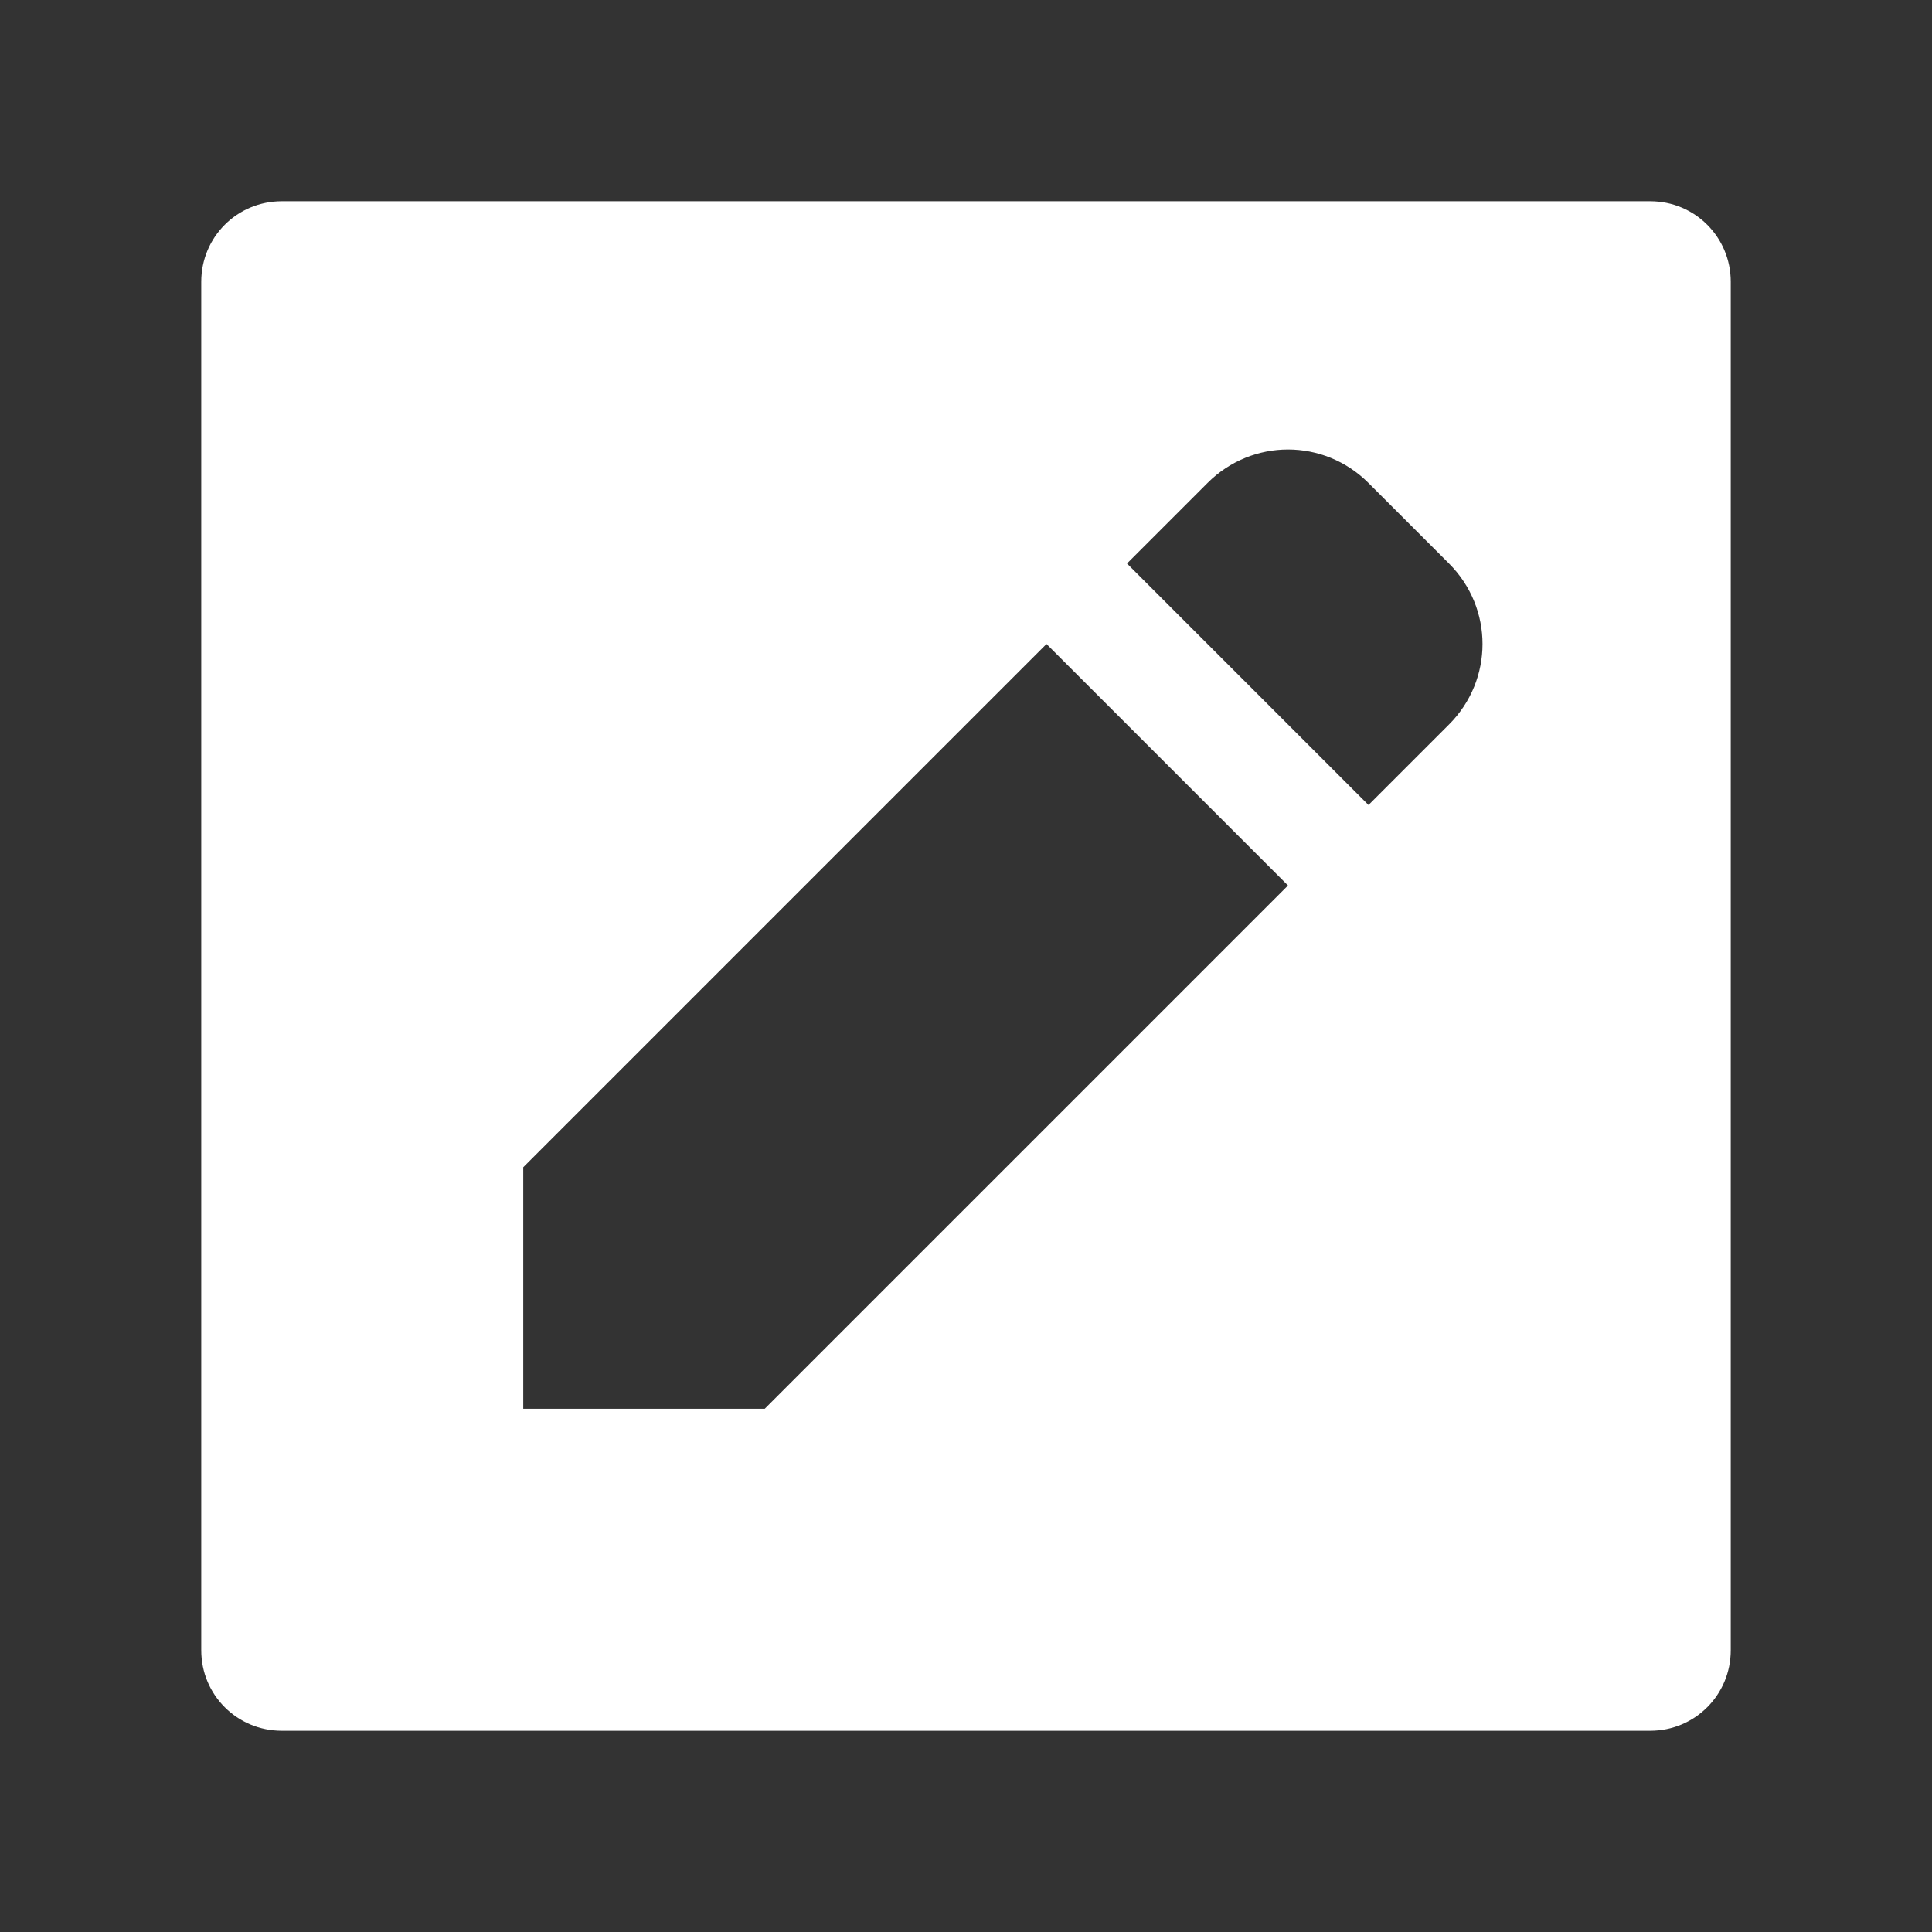 <svg xmlns:rdf="http://www.w3.org/1999/02/22-rdf-syntax-ns#" xmlns="http://www.w3.org/2000/svg" viewBox="0 0 48 48" height="48" width="48" version="1.1" xmlns:cc="http://creativecommons.org/ns#" xmlns:dc="http://purl.org/dc/elements/1.1/">
 <rect x="0" y="0" width="48" height="48" fill="#333333" stroke="none"/>
 <path d="m7 5c-1.11 0-2 0.892-2 2v34c0 1.11 0.892 2 2 2h34c1.11 0 2-0.892 2-2v-34c0-1.11-0.892-2-2-2zm27 7l2 2c1.11 1.11 1.11 2.89 0 4 l-2 2-6-6 2-2c 1.11-1.11 2.89-1.11 4 0zm-8 4 6 6-13 13h-6v-6z" fill="#fff"/>
</svg>
